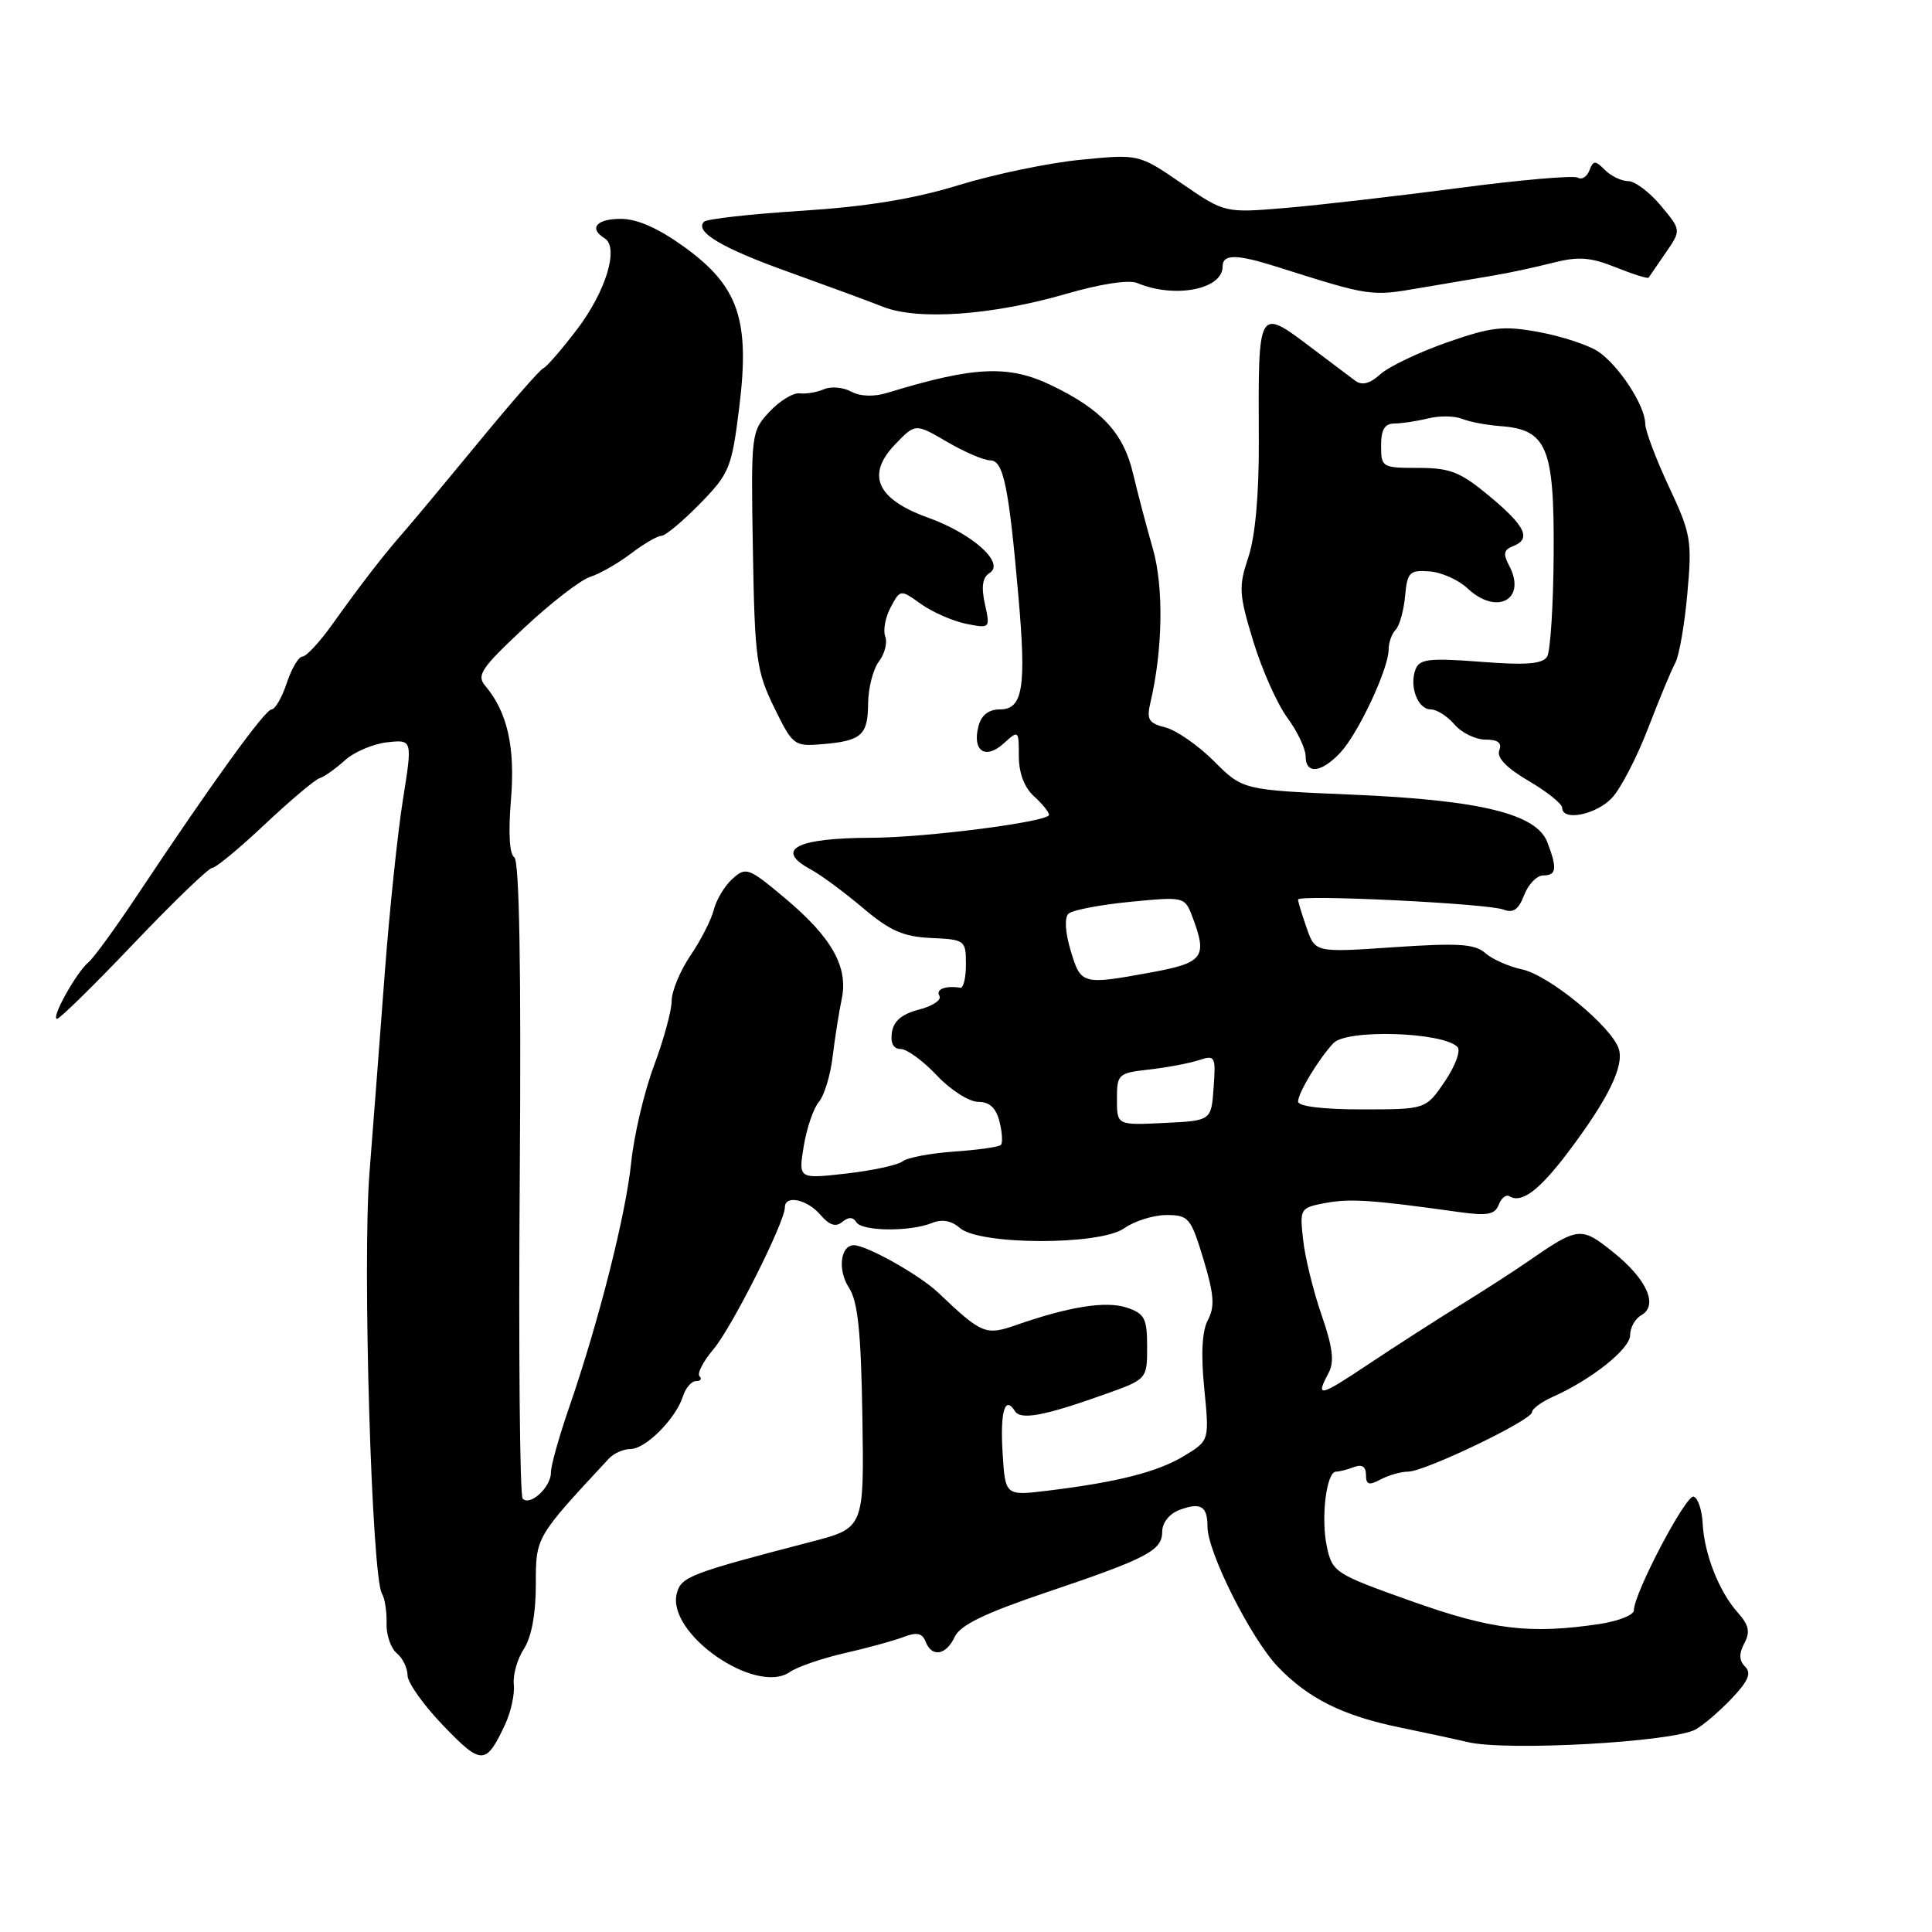 <?xml version="1.0" encoding="UTF-8" standalone="no"?>
<!DOCTYPE svg PUBLIC "-//W3C//DTD SVG 1.1//EN" "http://www.w3.org/Graphics/SVG/1.1/DTD/svg11.dtd" >
<svg xmlns="http://www.w3.org/2000/svg" xmlns:xlink="http://www.w3.org/1999/xlink" version="1.1" viewBox="0 0 256 256">
 <g >
 <path fill="currentColor"
d=" M 66.93 228.50 C 67.70 226.85 68.22 224.46 68.08 223.19 C 67.95 221.93 68.55 219.81 69.42 218.48 C 70.42 216.95 71.00 213.85 71.00 210.01 C 71.00 203.63 70.91 203.78 80.68 193.27 C 81.33 192.57 82.63 192.00 83.56 192.00 C 85.55 192.00 89.56 187.97 90.49 185.03 C 90.84 183.91 91.63 183.00 92.23 183.00 C 92.84 183.00 93.05 182.71 92.69 182.36 C 92.34 182.01 93.18 180.38 94.56 178.75 C 97.00 175.85 104.00 161.93 104.00 159.98 C 104.00 158.29 106.94 158.91 108.70 160.96 C 109.89 162.35 110.74 162.63 111.60 161.92 C 112.43 161.23 113.03 161.24 113.47 161.95 C 114.22 163.17 120.58 163.23 123.50 162.05 C 124.82 161.51 126.07 161.74 127.18 162.71 C 129.80 165.00 145.74 165.04 148.97 162.75 C 150.33 161.79 152.85 161.00 154.56 161.00 C 157.50 161.00 157.79 161.35 159.46 166.85 C 160.87 171.51 160.99 173.15 160.06 174.89 C 159.28 176.35 159.11 179.39 159.57 183.98 C 160.25 190.88 160.25 190.88 156.93 192.90 C 153.41 195.04 148.10 196.39 138.85 197.52 C 133.20 198.21 133.20 198.21 132.85 192.51 C 132.51 187.03 133.16 184.84 134.49 186.99 C 135.24 188.19 138.38 187.61 146.25 184.80 C 152.00 182.76 152.00 182.76 152.00 178.46 C 152.00 174.69 151.67 174.06 149.31 173.27 C 146.56 172.35 141.74 173.11 134.69 175.56 C 130.59 176.99 130.12 176.80 124.27 171.24 C 121.84 168.94 114.83 165.00 113.15 165.00 C 111.35 165.00 110.97 168.30 112.49 170.63 C 113.67 172.43 114.09 176.44 114.27 187.73 C 114.50 202.47 114.50 202.47 107.50 204.29 C 91.41 208.48 90.25 208.92 89.68 211.13 C 88.29 216.44 100.13 224.67 104.66 221.55 C 105.67 220.85 108.97 219.72 112.00 219.03 C 115.03 218.34 118.53 217.38 119.78 216.89 C 121.48 216.24 122.21 216.40 122.64 217.51 C 123.46 219.65 125.36 219.35 126.51 216.88 C 127.23 215.34 130.49 213.76 138.50 211.05 C 152.06 206.48 154.00 205.46 154.00 202.93 C 154.00 201.78 154.95 200.58 156.25 200.09 C 159.09 199.01 160.00 199.55 160.00 202.31 C 160.00 205.67 165.75 217.10 169.31 220.84 C 173.35 225.06 177.91 227.34 185.50 228.90 C 188.80 229.58 192.85 230.45 194.50 230.84 C 199.64 232.06 221.58 230.84 224.66 229.17 C 225.67 228.62 227.82 226.78 229.44 225.08 C 231.66 222.75 232.10 221.70 231.24 220.84 C 230.43 220.03 230.40 219.13 231.13 217.75 C 231.94 216.24 231.74 215.33 230.25 213.66 C 227.77 210.88 225.81 205.88 225.61 201.84 C 225.52 200.08 224.99 198.50 224.42 198.31 C 223.42 197.97 216.50 211.13 216.50 213.37 C 216.50 213.99 214.47 214.80 212.00 215.18 C 202.73 216.57 197.70 215.96 187.04 212.17 C 176.91 208.57 176.55 208.33 175.82 204.97 C 175.00 201.17 175.75 195.00 177.03 195.00 C 177.47 195.00 178.55 194.73 179.42 194.39 C 180.46 193.99 181.00 194.34 181.00 195.43 C 181.00 196.74 181.39 196.86 182.93 196.04 C 184.00 195.47 185.64 195.00 186.58 195.00 C 188.78 195.00 203.00 188.18 203.00 187.12 C 203.00 186.68 204.24 185.77 205.75 185.09 C 210.92 182.78 216.00 178.73 216.00 176.91 C 216.00 175.92 216.66 174.73 217.47 174.28 C 219.77 172.99 218.25 169.54 213.82 165.97 C 209.46 162.47 209.18 162.50 202.28 167.27 C 200.51 168.50 196.51 171.07 193.39 173.00 C 190.27 174.93 184.86 178.41 181.36 180.74 C 174.80 185.12 174.27 185.24 176.05 181.91 C 176.83 180.45 176.60 178.53 175.11 174.23 C 174.02 171.08 172.92 166.60 172.67 164.28 C 172.21 160.13 172.26 160.04 175.65 159.40 C 178.91 158.79 181.91 159.00 193.23 160.59 C 197.08 161.13 198.08 160.95 198.59 159.63 C 198.93 158.74 199.57 158.24 200.01 158.51 C 201.61 159.50 203.96 157.73 207.79 152.66 C 213.07 145.66 215.22 141.28 214.50 138.99 C 213.56 136.04 205.25 129.21 201.68 128.45 C 199.93 128.08 197.74 127.11 196.81 126.29 C 195.43 125.07 193.24 124.93 184.70 125.51 C 174.27 126.22 174.27 126.22 173.14 122.96 C 172.51 121.17 172.00 119.48 172.00 119.20 C 172.00 118.49 197.14 119.71 199.24 120.53 C 200.51 121.02 201.23 120.52 201.96 118.60 C 202.51 117.17 203.64 116.00 204.48 116.00 C 206.25 116.00 206.36 115.09 205.04 111.62 C 203.61 107.83 196.15 106.01 179.09 105.29 C 164.68 104.68 164.68 104.68 160.87 100.87 C 158.77 98.77 155.87 96.76 154.43 96.39 C 152.21 95.84 151.91 95.34 152.43 93.12 C 154.08 86.12 154.21 77.79 152.77 72.75 C 151.94 69.86 150.75 65.34 150.12 62.69 C 148.85 57.35 145.95 54.24 139.26 51.03 C 133.62 48.33 129.05 48.54 117.62 52.04 C 115.80 52.60 114.01 52.54 112.79 51.89 C 111.72 51.31 110.09 51.17 109.17 51.58 C 108.25 51.98 106.80 52.23 105.95 52.12 C 105.10 52.02 103.30 53.12 101.95 54.57 C 99.54 57.15 99.50 57.44 99.76 72.85 C 100.01 87.29 100.22 88.90 102.57 93.72 C 105.04 98.78 105.23 98.92 108.92 98.61 C 114.17 98.17 115.00 97.44 115.03 93.19 C 115.05 91.16 115.69 88.67 116.46 87.65 C 117.23 86.64 117.61 85.14 117.30 84.34 C 116.99 83.53 117.31 81.79 118.02 80.47 C 119.30 78.08 119.30 78.08 122.06 80.05 C 123.59 81.13 126.27 82.30 128.03 82.66 C 131.20 83.29 131.22 83.27 130.50 80.02 C 130.00 77.74 130.19 76.50 131.12 75.93 C 133.23 74.62 128.88 70.71 122.94 68.58 C 116.17 66.14 114.73 62.93 118.61 58.88 C 121.29 56.09 121.29 56.09 125.48 58.54 C 127.79 59.89 130.37 61.00 131.21 61.00 C 132.96 61.00 133.67 64.43 134.95 79.07 C 136.01 91.11 135.53 94.00 132.50 94.00 C 131.00 94.00 130.04 94.75 129.65 96.23 C 128.80 99.50 130.56 100.71 132.98 98.52 C 134.97 96.72 135.00 96.74 135.00 100.19 C 135.00 102.42 135.73 104.35 137.00 105.50 C 138.10 106.50 139.00 107.61 139.00 107.97 C 139.00 108.89 122.61 111.00 115.39 111.01 C 105.50 111.04 102.57 112.58 107.42 115.20 C 108.75 115.91 111.85 118.21 114.32 120.29 C 117.92 123.34 119.70 124.12 123.39 124.29 C 127.86 124.49 127.99 124.59 127.99 127.75 C 128.00 129.54 127.66 130.95 127.25 130.88 C 125.28 130.57 123.94 131.09 124.48 131.96 C 124.80 132.49 123.59 133.31 121.79 133.77 C 119.51 134.36 118.40 135.29 118.18 136.81 C 117.97 138.23 118.39 139.00 119.35 139.00 C 120.17 139.00 122.32 140.57 124.14 142.50 C 125.95 144.43 128.42 146.00 129.61 146.00 C 131.12 146.00 131.98 146.80 132.44 148.62 C 132.80 150.06 132.88 151.45 132.62 151.71 C 132.36 151.98 129.57 152.37 126.43 152.59 C 123.29 152.81 120.22 153.39 119.61 153.88 C 119.00 154.37 115.64 155.10 112.14 155.50 C 105.79 156.22 105.79 156.22 106.50 151.86 C 106.90 149.46 107.80 146.82 108.51 146.00 C 109.21 145.18 110.04 142.47 110.33 140.00 C 110.63 137.53 111.17 134.10 111.53 132.38 C 112.43 128.13 110.22 124.21 104.00 119.00 C 99.18 114.96 98.84 114.84 97.05 116.45 C 96.02 117.38 94.91 119.23 94.58 120.55 C 94.25 121.87 92.86 124.60 91.49 126.61 C 90.12 128.63 89.00 131.33 89.00 132.62 C 89.00 133.90 87.94 137.78 86.65 141.23 C 85.36 144.68 84.01 150.42 83.64 154.00 C 82.93 160.95 79.34 175.12 75.41 186.50 C 74.08 190.35 72.99 194.23 73.00 195.13 C 73.00 197.05 70.26 199.59 69.26 198.59 C 68.88 198.21 68.70 179.07 68.87 156.06 C 69.07 128.30 68.82 114.01 68.14 113.59 C 67.51 113.20 67.34 110.31 67.70 106.03 C 68.29 99.02 67.24 94.36 64.31 90.89 C 63.11 89.48 63.74 88.54 69.42 83.23 C 72.98 79.89 76.93 76.84 78.20 76.44 C 79.46 76.04 81.89 74.65 83.59 73.36 C 85.30 72.06 87.12 71.00 87.64 71.00 C 88.16 71.00 90.45 69.09 92.74 66.75 C 96.66 62.74 96.95 62.03 97.95 54.01 C 99.39 42.39 97.88 37.95 90.71 32.75 C 87.24 30.24 84.45 29.00 82.26 29.00 C 79.03 29.00 77.98 30.25 80.11 31.57 C 82.06 32.77 80.30 38.59 76.47 43.63 C 74.43 46.31 72.42 48.63 71.99 48.80 C 71.56 48.96 67.68 53.40 63.36 58.66 C 59.03 63.92 54.60 69.24 53.50 70.49 C 50.90 73.44 47.78 77.47 44.02 82.75 C 42.35 85.09 40.58 87.00 40.07 87.00 C 39.57 87.00 38.64 88.57 38.00 90.50 C 37.36 92.42 36.46 94.00 35.99 94.00 C 35.13 94.00 28.21 103.57 18.27 118.50 C 15.35 122.90 12.40 126.95 11.73 127.50 C 10.13 128.81 6.69 135.00 7.56 135.00 C 7.92 135.00 12.51 130.50 17.74 125.00 C 22.98 119.50 27.65 115.00 28.12 115.00 C 28.59 115.00 31.72 112.41 35.07 109.25 C 38.43 106.09 41.70 103.33 42.34 103.12 C 42.98 102.92 44.49 101.84 45.71 100.74 C 46.92 99.64 49.43 98.57 51.29 98.36 C 54.66 97.99 54.66 97.99 53.39 105.96 C 52.69 110.34 51.62 120.58 51.00 128.71 C 50.39 136.85 49.47 148.90 48.95 155.50 C 48.02 167.59 49.25 208.98 50.62 211.19 C 50.99 211.80 51.26 213.54 51.22 215.08 C 51.17 216.61 51.78 218.40 52.57 219.06 C 53.36 219.71 54.00 221.03 54.00 221.99 C 54.00 222.95 56.14 225.96 58.75 228.67 C 63.82 233.93 64.39 233.92 66.93 228.50 Z  M 213.59 105.73 C 214.75 104.50 216.90 100.35 218.38 96.50 C 219.86 92.65 221.48 88.75 221.98 87.84 C 222.49 86.93 223.21 82.81 223.58 78.67 C 224.22 71.62 224.07 70.74 221.13 64.47 C 219.41 60.79 218.00 57.04 218.00 56.14 C 217.99 53.74 214.46 48.35 211.72 46.55 C 210.41 45.70 206.90 44.55 203.92 44.00 C 199.19 43.13 197.63 43.31 191.71 45.38 C 187.97 46.69 184.01 48.59 182.90 49.59 C 181.52 50.84 180.48 51.11 179.59 50.46 C 178.88 49.93 176.36 48.04 174.00 46.25 C 166.61 40.67 166.72 40.49 166.80 58.50 C 166.83 65.52 166.33 71.06 165.42 73.81 C 164.10 77.76 164.16 78.71 166.06 84.96 C 167.20 88.71 169.23 93.27 170.57 95.09 C 171.90 96.90 173.00 99.20 173.00 100.19 C 173.00 102.64 175.05 102.44 177.60 99.73 C 179.97 97.21 184.00 88.61 184.00 86.07 C 184.00 85.15 184.42 83.97 184.93 83.45 C 185.44 82.93 186.00 80.92 186.18 79.00 C 186.47 75.82 186.77 75.52 189.39 75.71 C 190.98 75.82 193.26 76.83 194.45 77.96 C 198.36 81.63 202.36 79.41 199.95 74.91 C 199.15 73.41 199.26 72.84 200.46 72.38 C 202.95 71.42 202.16 69.74 197.37 65.75 C 193.50 62.53 192.16 62.00 187.93 62.00 C 183.14 62.00 183.00 61.92 183.00 59.06 C 183.00 56.93 183.48 56.12 184.75 56.12 C 185.71 56.11 187.73 55.81 189.23 55.44 C 190.74 55.07 192.76 55.10 193.73 55.50 C 194.70 55.89 196.98 56.33 198.78 56.46 C 204.97 56.91 205.95 59.23 205.87 73.28 C 205.83 80.11 205.44 86.29 205.00 87.01 C 204.39 87.99 202.22 88.16 196.19 87.69 C 189.40 87.17 188.09 87.32 187.57 88.68 C 186.70 90.93 187.86 94.00 189.58 94.00 C 190.37 94.00 191.79 94.90 192.73 96.00 C 193.67 97.10 195.52 98.00 196.83 98.00 C 198.49 98.00 199.05 98.44 198.66 99.44 C 198.30 100.38 199.63 101.77 202.56 103.48 C 205.00 104.91 207.00 106.52 207.00 107.04 C 207.00 108.86 211.50 107.96 213.59 105.73 Z  M 141.27 38.94 C 145.80 37.62 149.59 37.04 150.68 37.50 C 155.63 39.58 162.00 38.36 162.00 35.33 C 162.00 33.64 163.82 33.65 169.22 35.36 C 181.60 39.28 181.63 39.28 188.14 38.16 C 191.64 37.56 196.07 36.81 198.00 36.49 C 199.93 36.17 203.40 35.42 205.72 34.83 C 209.15 33.96 210.72 34.07 214.09 35.42 C 216.38 36.34 218.34 36.95 218.45 36.79 C 218.56 36.63 219.58 35.15 220.71 33.50 C 222.78 30.50 222.78 30.50 220.07 27.25 C 218.58 25.46 216.63 24.00 215.75 24.00 C 214.87 24.00 213.48 23.34 212.67 22.53 C 211.37 21.23 211.12 21.23 210.60 22.59 C 210.28 23.43 209.59 23.86 209.06 23.54 C 208.54 23.22 201.45 23.83 193.31 24.91 C 185.16 25.98 174.85 27.17 170.40 27.55 C 162.29 28.23 162.29 28.23 156.60 24.32 C 150.91 20.41 150.91 20.41 143.20 21.17 C 138.97 21.58 131.68 23.10 127.00 24.54 C 121.05 26.37 114.82 27.38 106.23 27.93 C 99.48 28.36 93.66 29.01 93.29 29.38 C 91.97 30.69 95.64 32.87 104.50 36.04 C 109.45 37.82 115.08 39.89 117.00 40.65 C 121.61 42.48 131.47 41.78 141.27 38.94 Z  M 148.00 145.65 C 148.00 142.33 148.16 142.18 152.25 141.72 C 154.59 141.46 157.54 140.90 158.81 140.49 C 161.02 139.77 161.11 139.93 160.81 144.12 C 160.50 148.50 160.50 148.50 154.25 148.80 C 148.00 149.10 148.00 149.10 148.00 145.65 Z  M 172.00 145.96 C 172.00 144.82 174.79 140.21 176.70 138.21 C 178.48 136.35 191.14 136.74 193.12 138.72 C 193.59 139.19 192.84 141.24 191.45 143.29 C 188.93 147.00 188.93 147.00 180.46 147.00 C 175.30 147.00 172.00 146.60 172.00 145.96 Z  M 141.87 125.97 C 141.14 123.53 141.03 121.59 141.58 121.07 C 142.09 120.59 145.76 119.89 149.74 119.50 C 156.92 118.80 156.98 118.82 157.99 121.46 C 160.02 126.82 159.48 127.57 152.63 128.83 C 143.38 130.53 143.23 130.49 141.87 125.97 Z "/>
</g>
</svg>